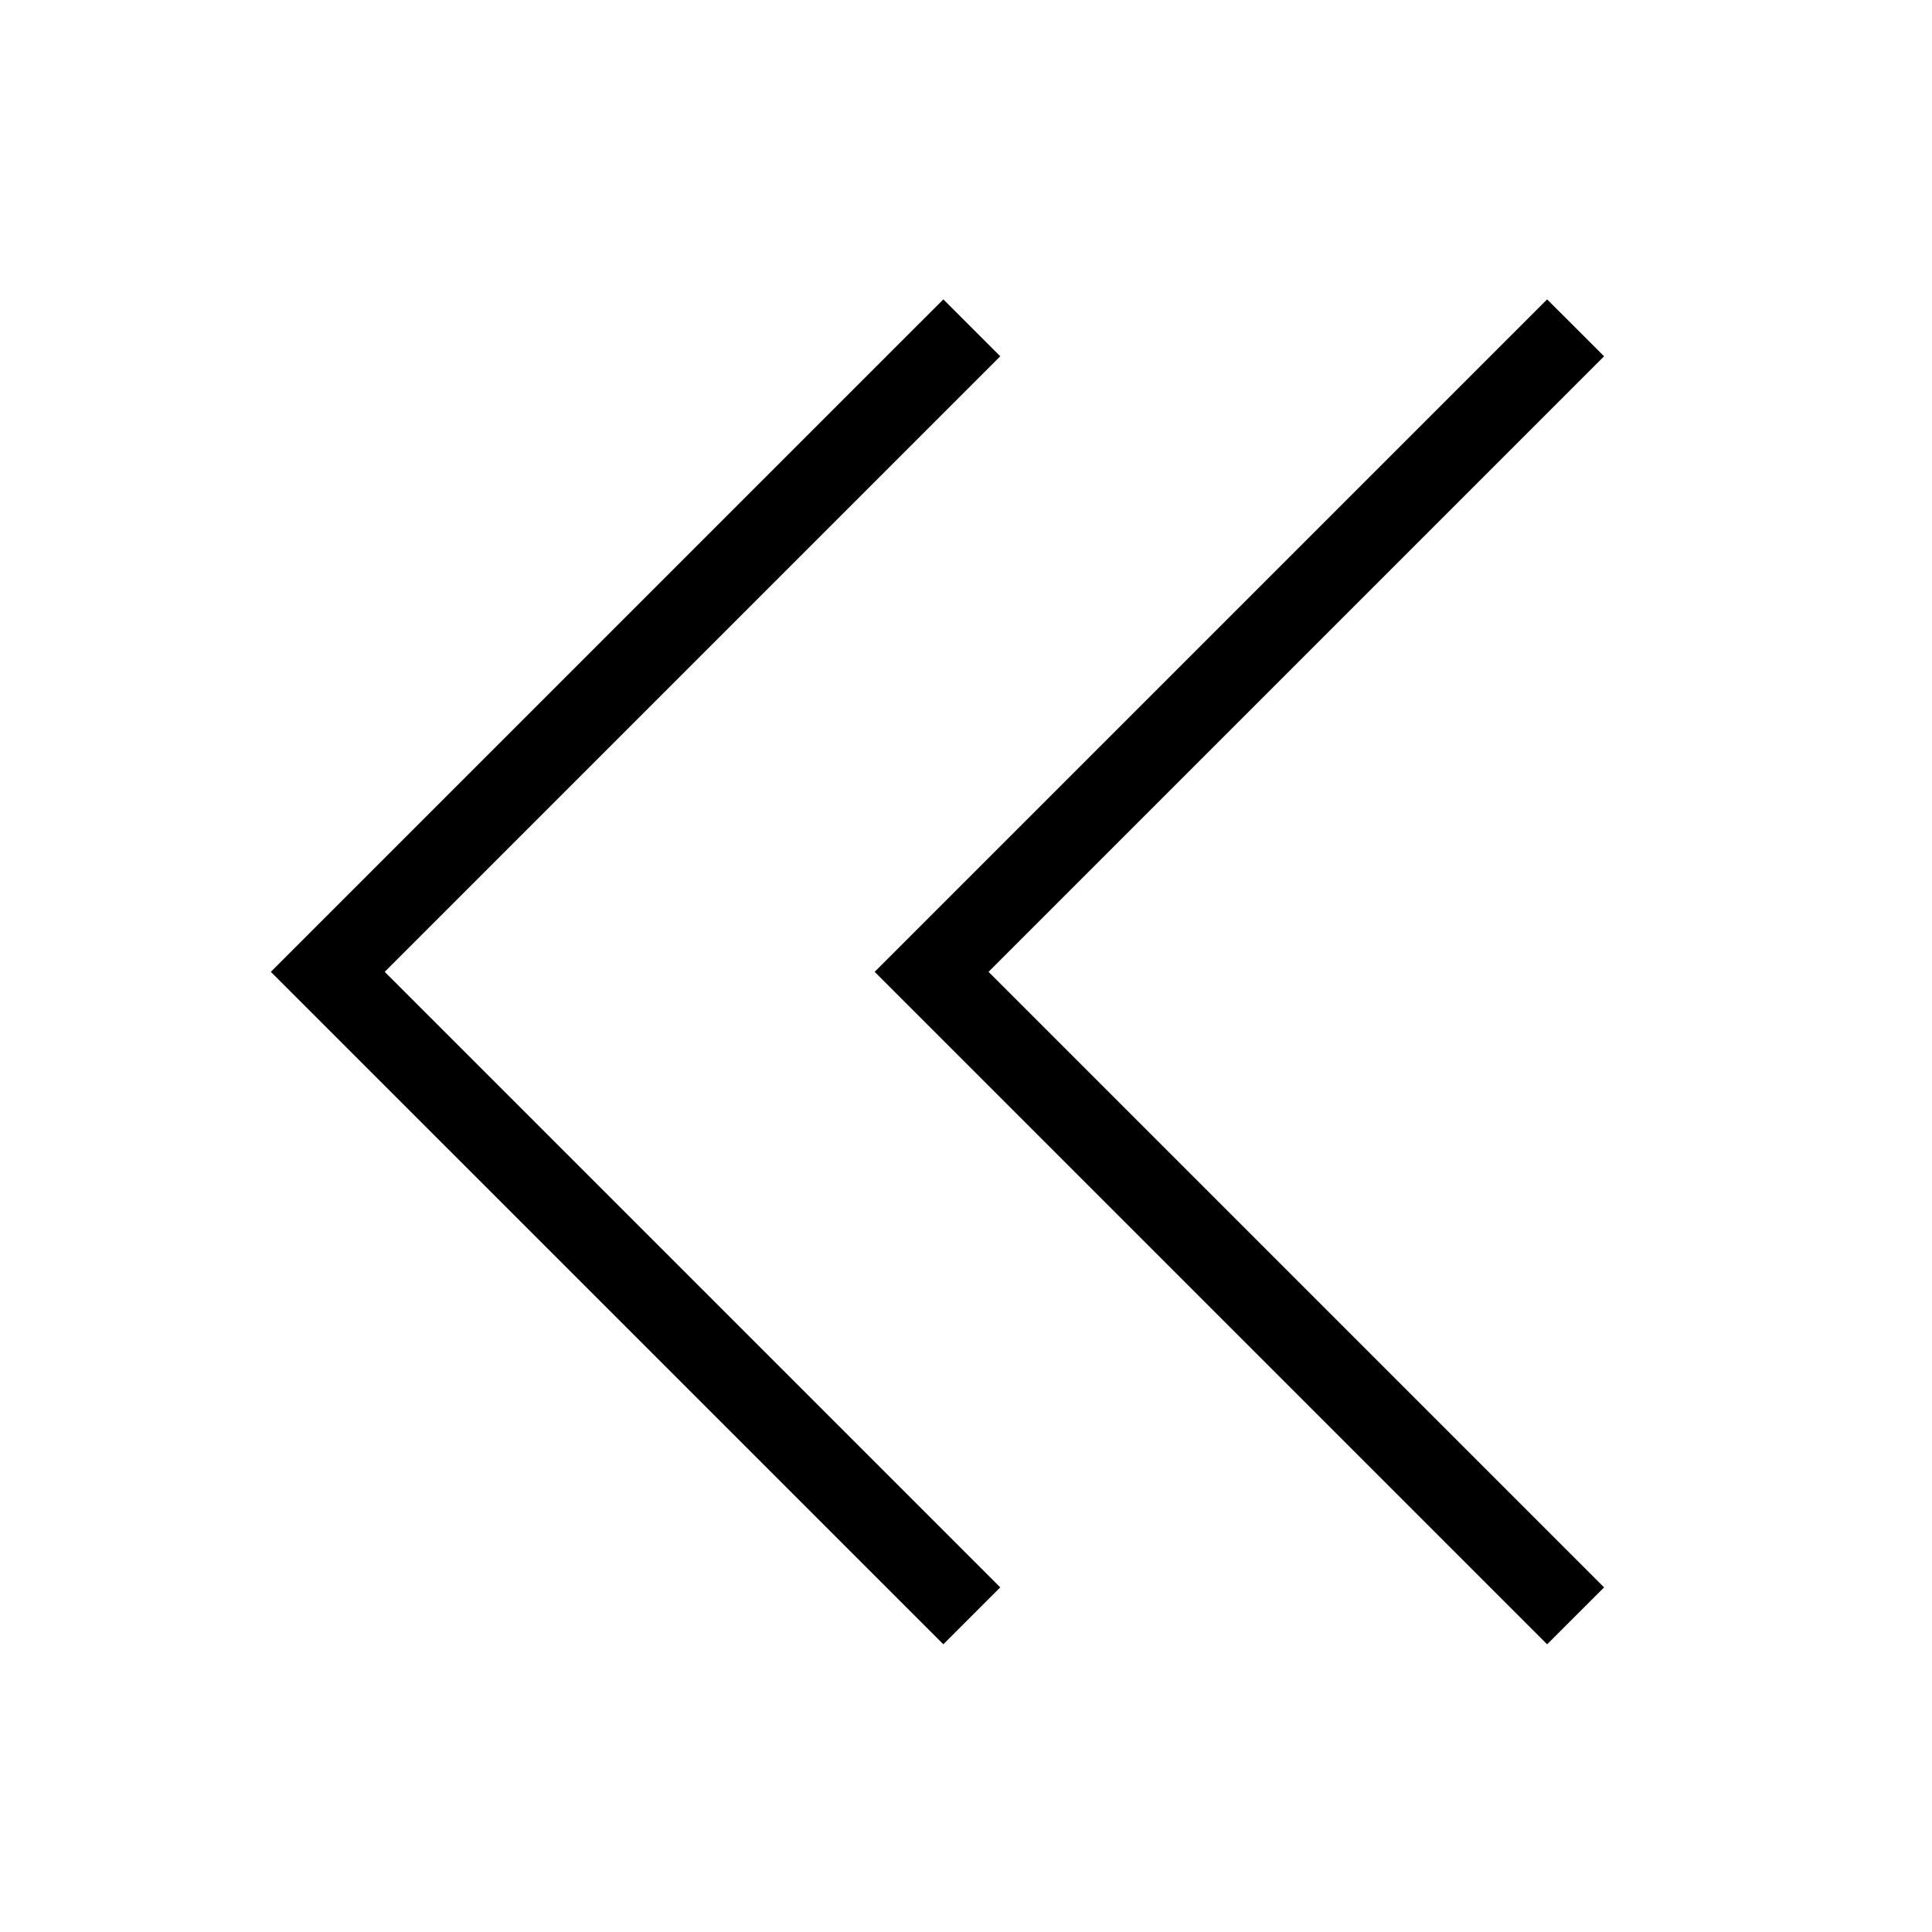 <svg height="48" viewBox="0 0 48 48" width="48" xmlns="http://www.w3.org/2000/svg"><path d="m0 0h48v48h-48z" fill="none"/><path d="m23.437 40.852 1.414-1.414-15.293-15.293 15.293-15.293-1.414-1.414-16.708 16.707z"/><path d="m38.438 7.438-16.707 16.707 16.707 16.707 1.415-1.414-15.293-15.293 15.293-15.293z"/></svg>